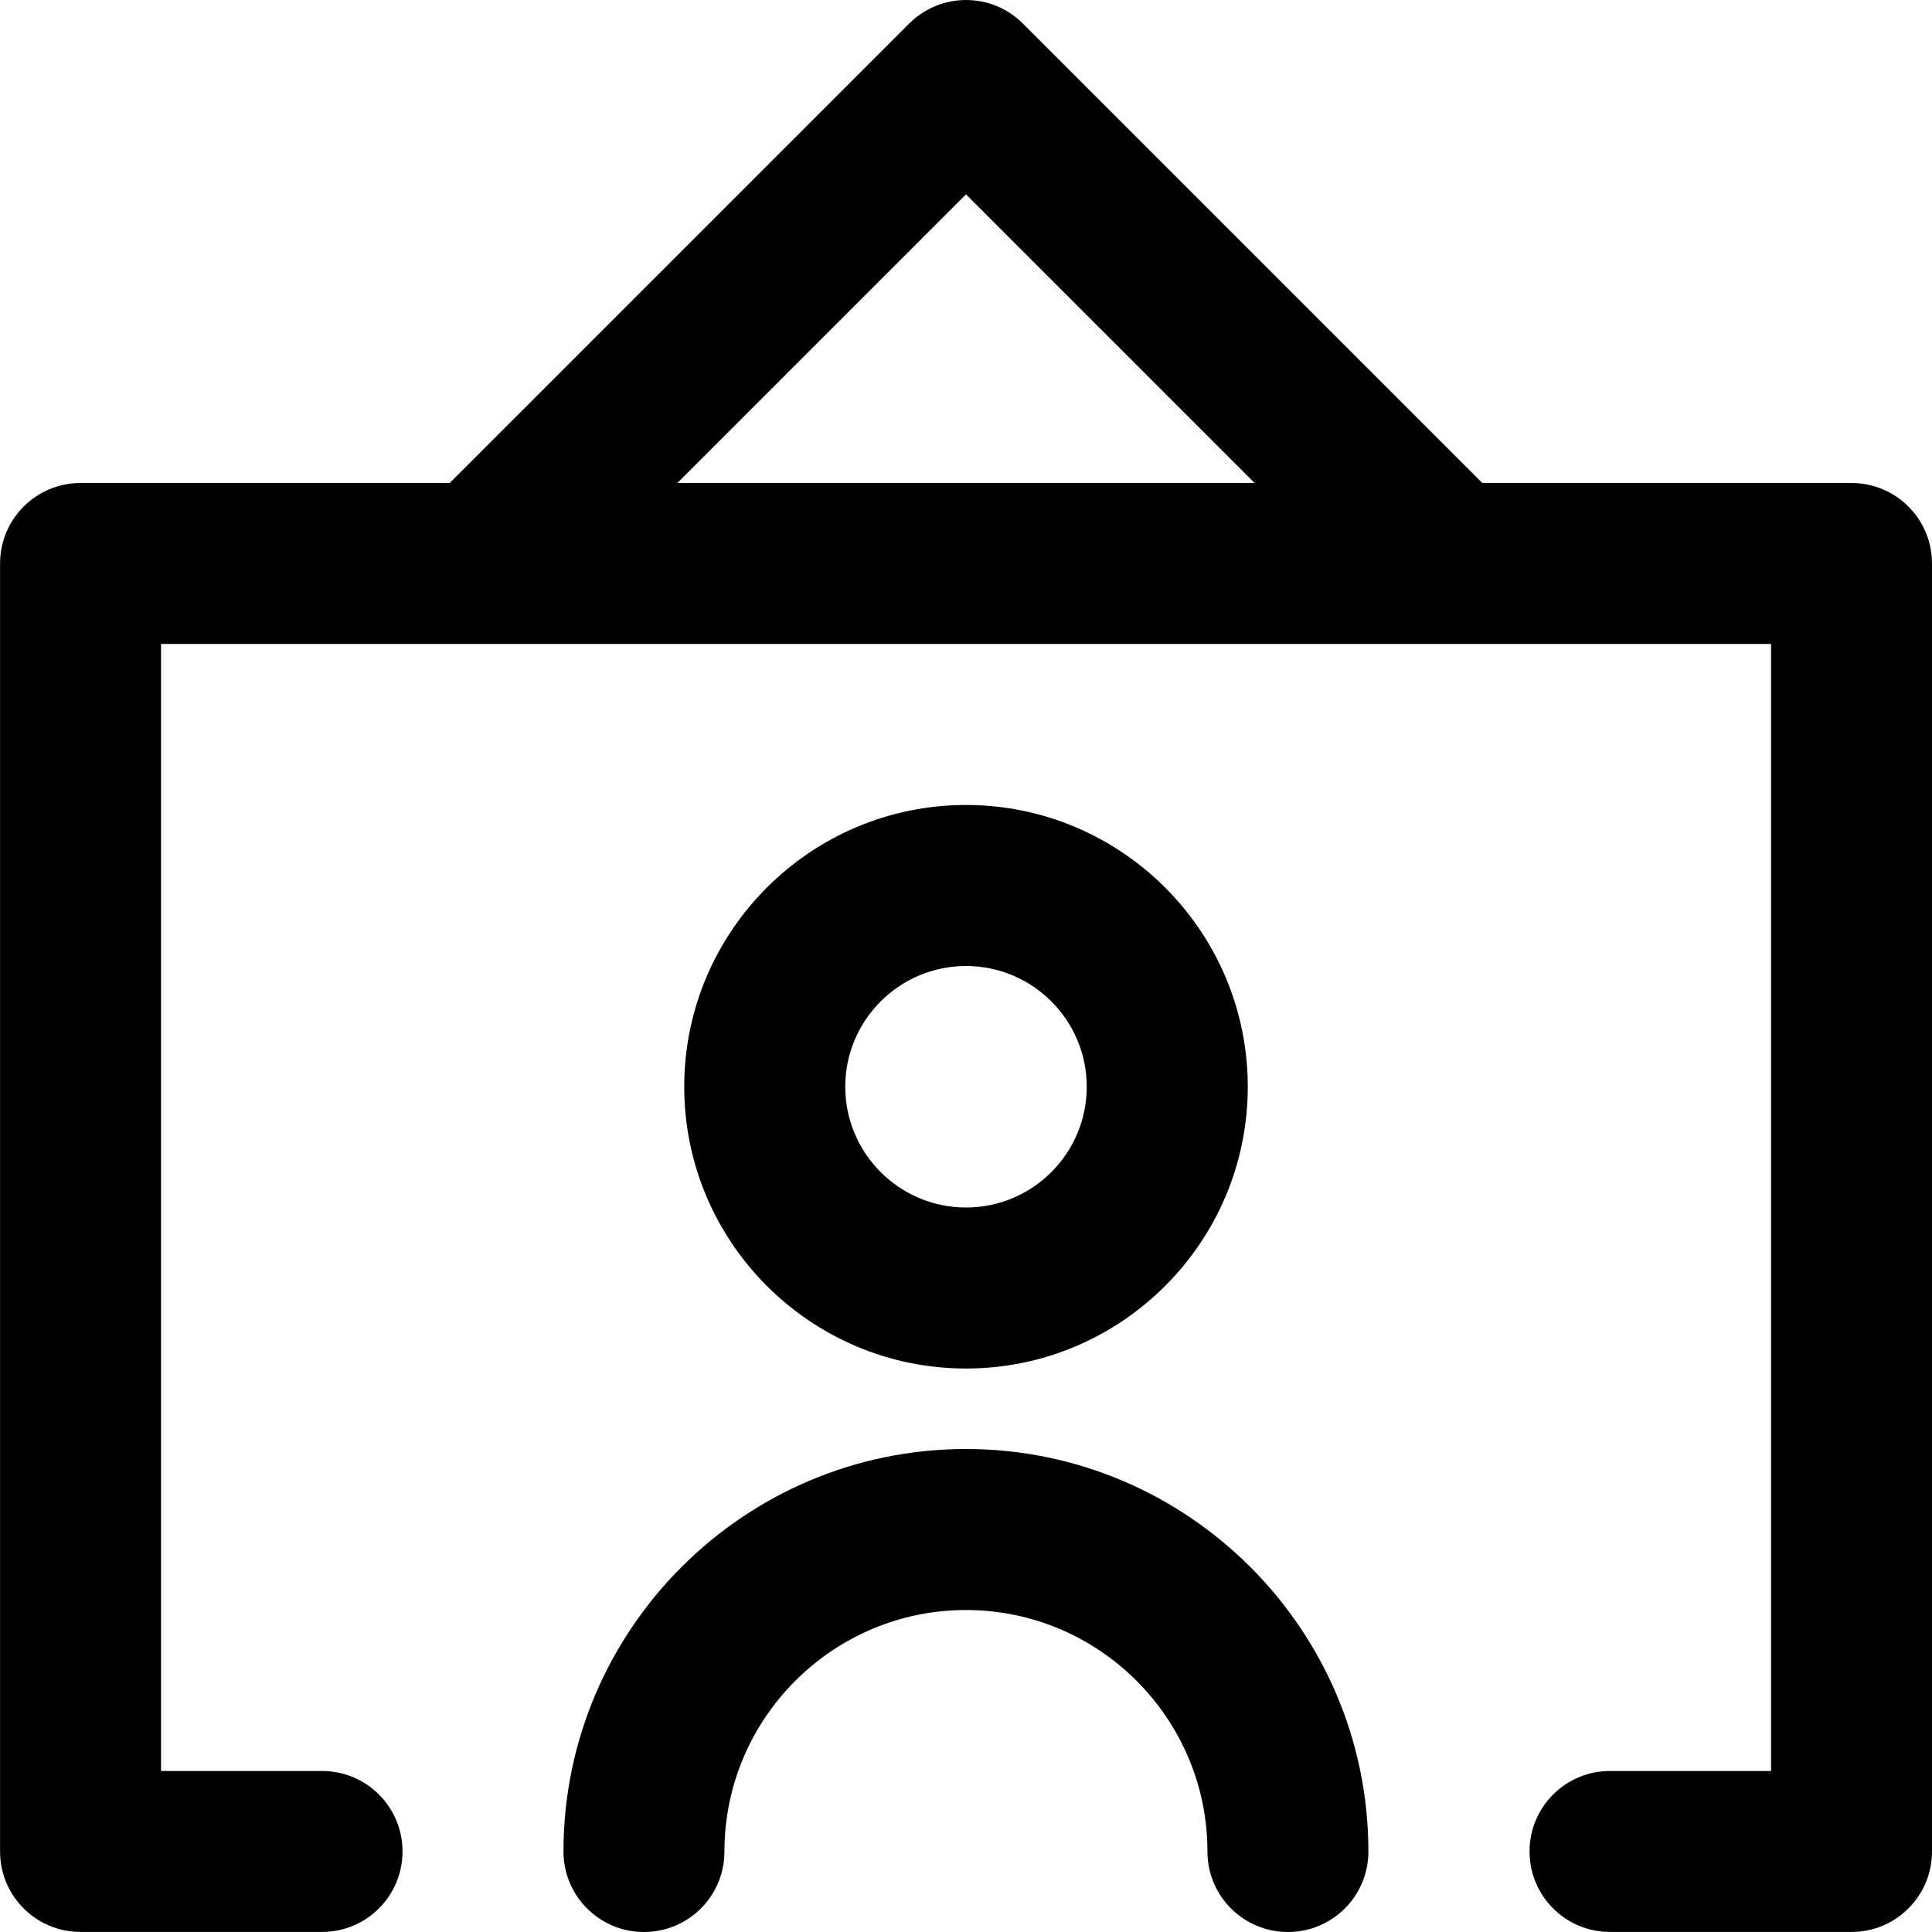 <!-- Generated by IcoMoon.io -->
<svg version="1.1" xmlns="http://www.w3.org/2000/svg" width="32" height="32" viewBox="0 0 32 32">
<title>frame-portrait</title>
<path d="M16 24c-3.676 0-6.667 2.991-6.667 6.667 0 0.737 0.596 1.333 1.333 1.333s1.333-0.596 1.333-1.333c0-2.205 1.795-4 4-4s4 1.795 4 4c0 0.737 0.596 1.333 1.333 1.333s1.333-0.596 1.333-1.333c0-3.676-2.991-6.667-6.667-6.667zM20.667 18c0-2.573-2.093-4.667-4.667-4.667s-4.667 2.093-4.667 4.667 2.093 4.667 4.667 4.667 4.667-2.093 4.667-4.667zM14 18c0-1.103 0.897-2 2-2s2 0.897 2 2-0.897 2-2 2-2-0.897-2-2zM30.667 8h-6.115l-7.609-7.609c-0.521-0.521-1.364-0.521-1.885 0l-7.609 7.609h-6.115c-0.737 0-1.333 0.597-1.333 1.333v21.333c0 0.737 0.596 1.333 1.333 1.333h4c0.737 0 1.333-0.596 1.333-1.333s-0.596-1.333-1.333-1.333h-2.667v-18.667h26.667v18.667h-2.667c-0.737 0-1.333 0.596-1.333 1.333s0.596 1.333 1.333 1.333h4c0.737 0 1.333-0.596 1.333-1.333v-21.333c0-0.736-0.596-1.333-1.333-1.333zM11.219 8l4.781-4.781 4.781 4.781z"></path>
</svg>
